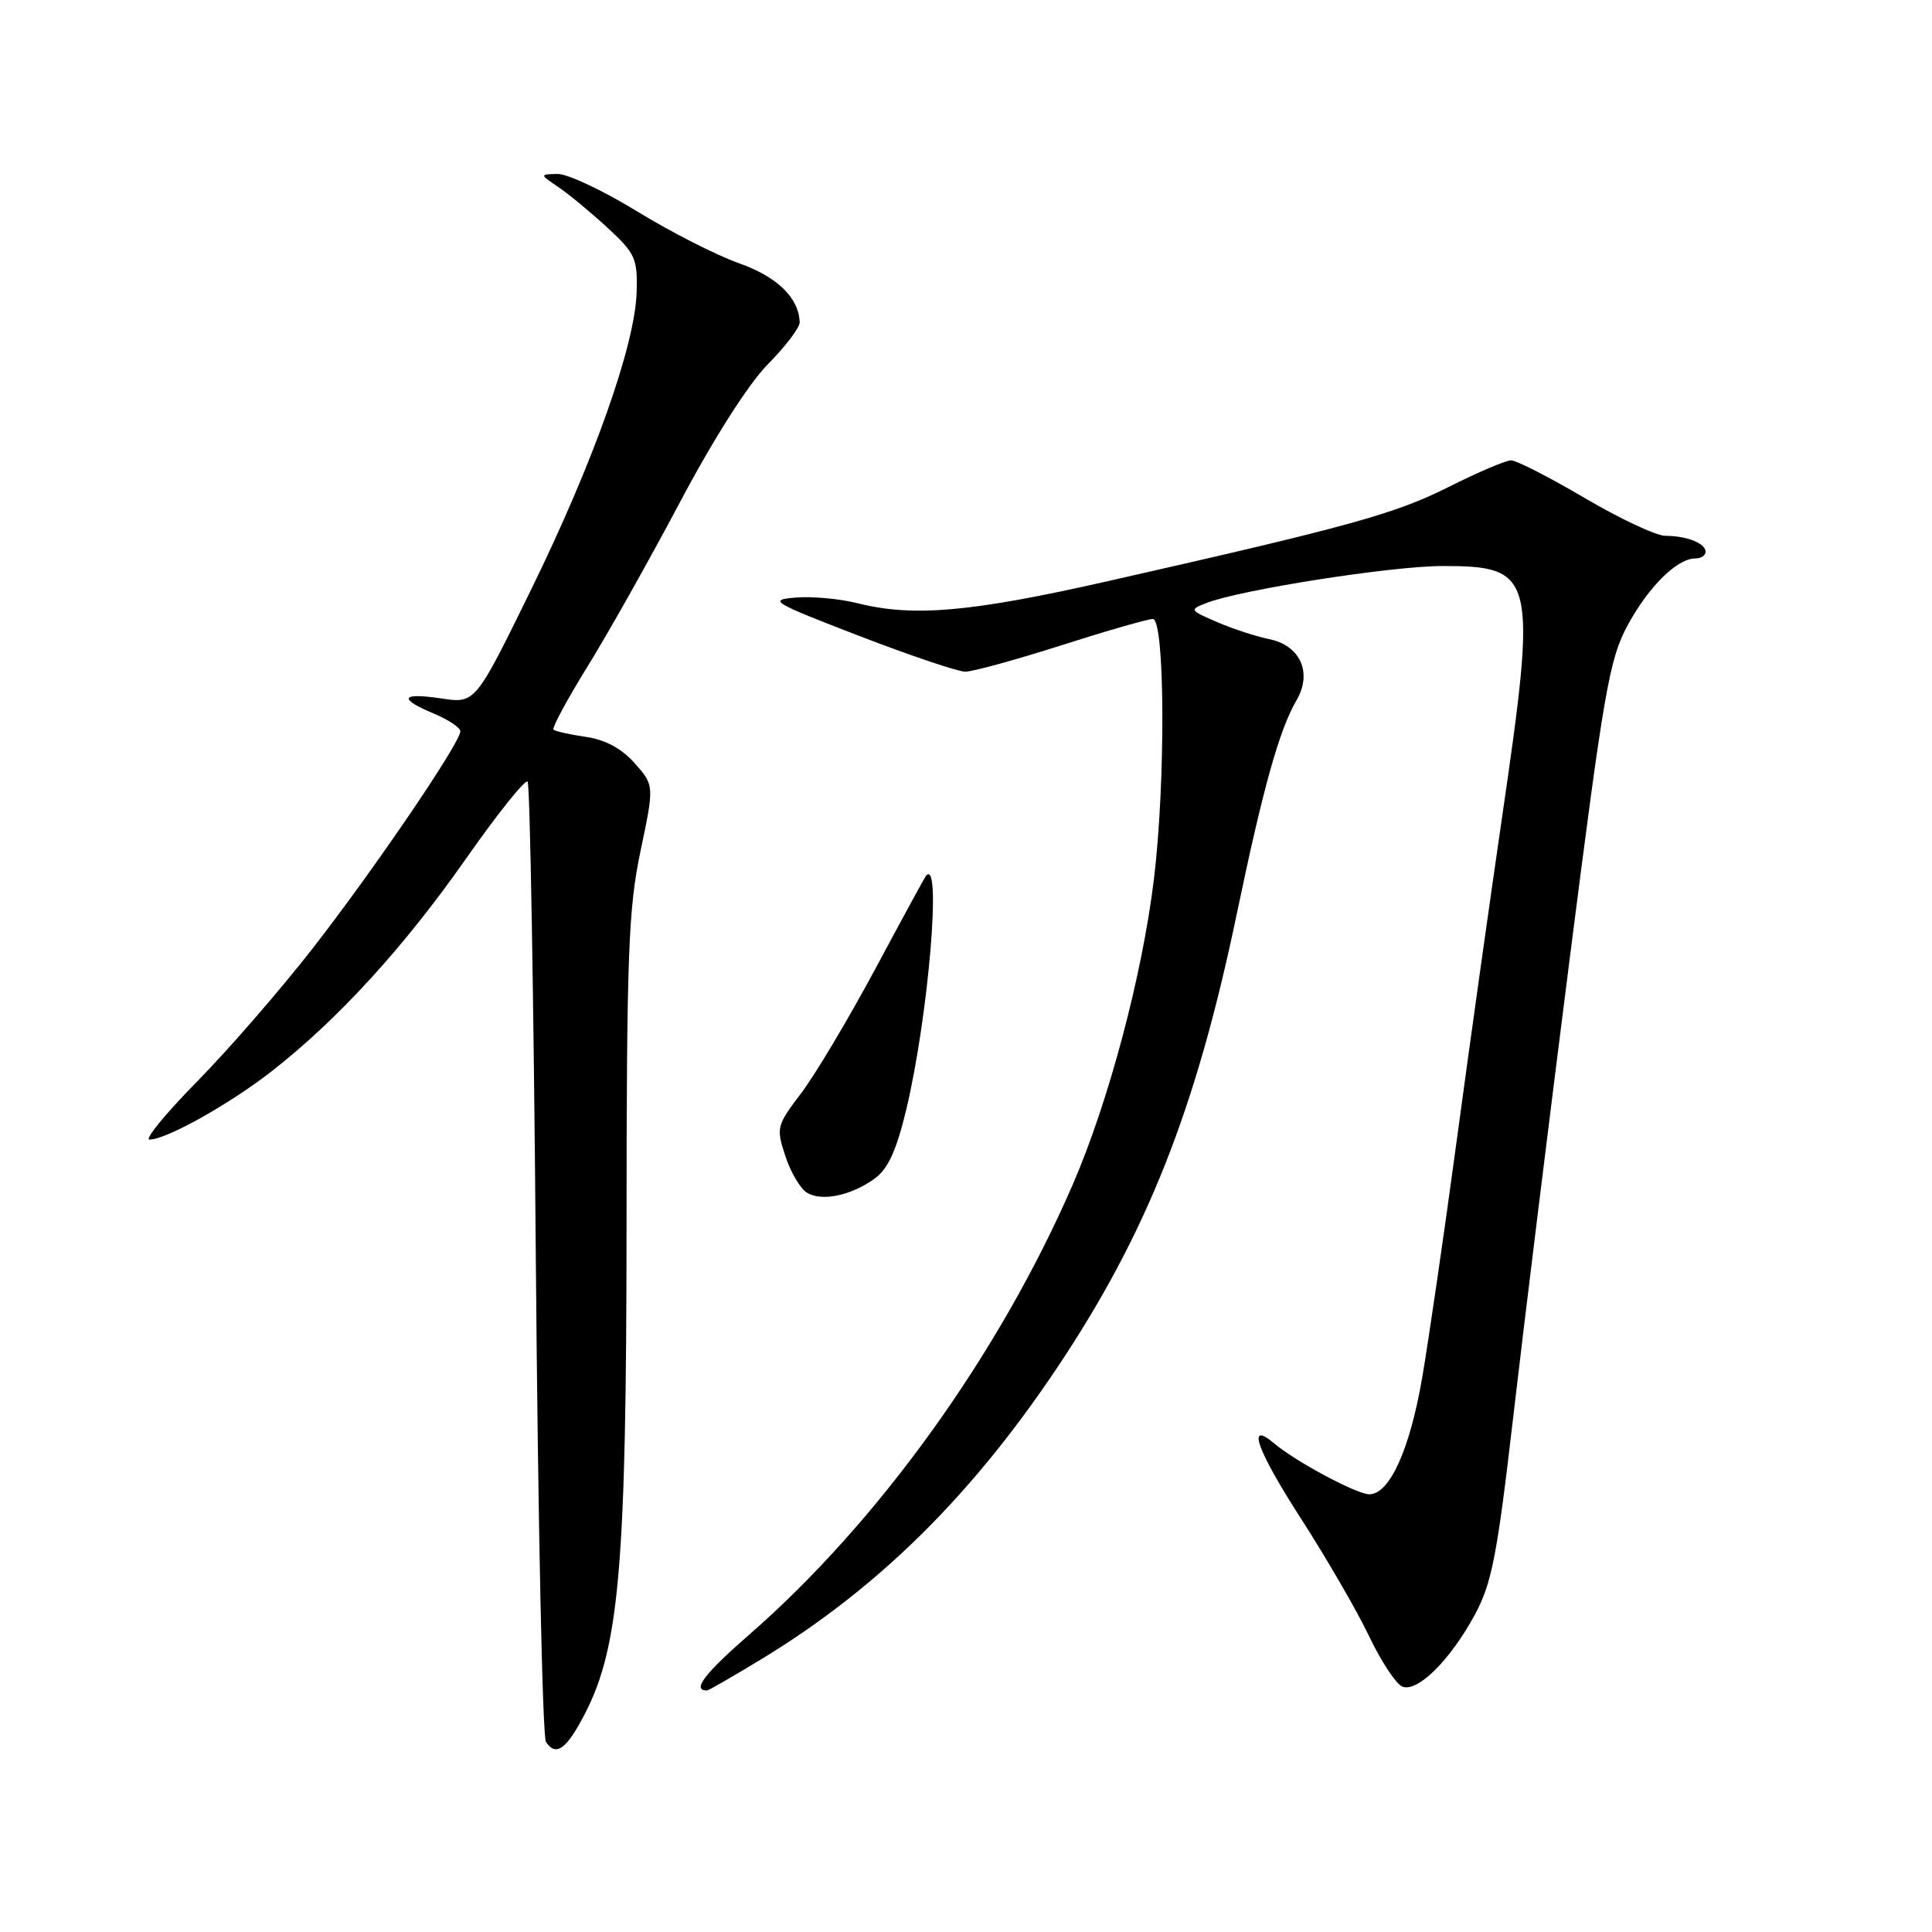 <?xml version="1.0" encoding="UTF-8" standalone="no"?>
<!DOCTYPE svg PUBLIC "-//W3C//DTD SVG 1.1//EN" "http://www.w3.org/Graphics/SVG/1.1/DTD/svg11.dtd" >
<svg xmlns="http://www.w3.org/2000/svg" xmlns:xlink="http://www.w3.org/1999/xlink" version="1.1" viewBox="0 0 256 256">
 <g >
 <path fill="currentColor"
d=" M 77.57 226.95 C 82.07 218.15 83.00 207.23 83.02 162.57 C 83.03 126.62 83.26 120.41 84.87 112.78 C 86.70 104.07 86.70 104.07 84.10 101.13 C 82.37 99.18 80.20 98.01 77.63 97.64 C 75.50 97.33 73.57 96.90 73.34 96.68 C 73.12 96.45 75.13 92.72 77.81 88.38 C 80.50 84.05 86.03 74.22 90.10 66.54 C 94.58 58.08 99.18 50.87 101.75 48.26 C 104.09 45.89 105.98 43.40 105.96 42.72 C 105.87 39.48 102.99 36.67 97.92 34.88 C 94.96 33.84 88.87 30.74 84.39 27.99 C 79.92 25.25 75.18 23.02 73.88 23.05 C 71.50 23.10 71.50 23.10 74.00 24.80 C 75.38 25.73 78.30 28.15 80.50 30.18 C 84.17 33.56 84.49 34.26 84.36 38.68 C 84.15 45.75 78.68 61.17 70.33 78.22 C 62.98 93.22 62.98 93.22 58.49 92.55 C 53.11 91.74 52.71 92.56 57.50 94.56 C 59.42 95.37 61.00 96.42 61.00 96.90 C 61.00 98.40 49.71 115.01 41.56 125.50 C 37.29 131.00 30.36 138.99 26.17 143.25 C 21.98 147.51 19.11 151.00 19.81 151.00 C 22.04 151.00 30.46 146.28 36.06 141.90 C 44.81 135.05 53.51 125.53 61.69 113.86 C 65.88 107.88 69.58 103.24 69.91 103.57 C 70.23 103.90 70.72 132.37 71.00 166.83 C 71.28 201.30 71.88 230.09 72.34 230.80 C 73.66 232.84 75.10 231.78 77.57 226.95 Z  M 100.77 219.92 C 116.18 210.57 128.59 198.37 140.03 181.30 C 151.96 163.48 158.48 147.03 163.90 121.00 C 167.35 104.45 169.52 96.67 171.79 92.80 C 173.93 89.14 172.30 85.51 168.14 84.68 C 166.47 84.34 163.39 83.34 161.30 82.44 C 157.62 80.86 157.57 80.78 159.86 79.90 C 164.43 78.13 184.43 75.00 191.17 75.00 C 203.41 75.00 203.71 76.27 199.04 108.23 C 197.41 119.38 194.71 138.62 193.04 151.00 C 191.37 163.38 189.30 177.59 188.44 182.59 C 186.80 192.11 184.12 198.00 181.44 198.00 C 179.79 198.00 171.70 193.68 168.85 191.27 C 165.10 188.10 166.53 192.13 172.33 201.13 C 175.72 206.39 179.81 213.44 181.41 216.80 C 183.01 220.16 185.00 223.17 185.83 223.49 C 187.84 224.26 192.14 220.00 195.39 214.02 C 197.66 209.85 198.37 206.23 200.50 187.84 C 201.86 176.10 205.22 148.79 207.98 127.14 C 212.54 91.37 213.24 87.33 215.70 82.80 C 218.49 77.68 222.23 74.00 224.63 74.00 C 225.39 74.00 226.00 73.60 226.00 73.11 C 226.00 71.99 223.50 71.00 220.67 71.00 C 219.47 71.00 214.67 68.75 210.00 66.00 C 205.33 63.25 200.93 61.00 200.23 61.00 C 199.52 61.00 195.80 62.59 191.94 64.53 C 184.86 68.09 178.90 69.74 146.83 77.00 C 128.64 81.12 121.02 81.79 113.63 79.93 C 111.29 79.34 107.60 79.00 105.44 79.18 C 101.75 79.48 102.27 79.80 113.82 84.25 C 120.59 86.86 126.93 89.00 127.91 89.00 C 128.89 89.00 134.59 87.43 140.59 85.52 C 146.59 83.60 152.06 82.03 152.75 82.02 C 154.37 81.99 154.46 103.67 152.90 116.50 C 151.35 129.25 146.92 145.92 142.17 156.90 C 132.46 179.32 116.45 201.62 99.32 216.56 C 93.31 221.80 91.64 224.00 93.68 224.00 C 93.88 224.00 97.07 222.16 100.77 219.92 Z  M 115.91 156.16 C 117.68 154.88 118.79 152.43 120.10 146.96 C 123.04 134.56 124.82 113.33 122.68 116.08 C 122.50 116.31 119.46 121.89 115.93 128.48 C 112.39 135.07 107.99 142.45 106.14 144.88 C 102.90 149.15 102.83 149.44 104.07 153.20 C 104.77 155.34 106.06 157.52 106.93 158.04 C 108.91 159.24 112.79 158.42 115.91 156.16 Z "/>
</g>
</svg>